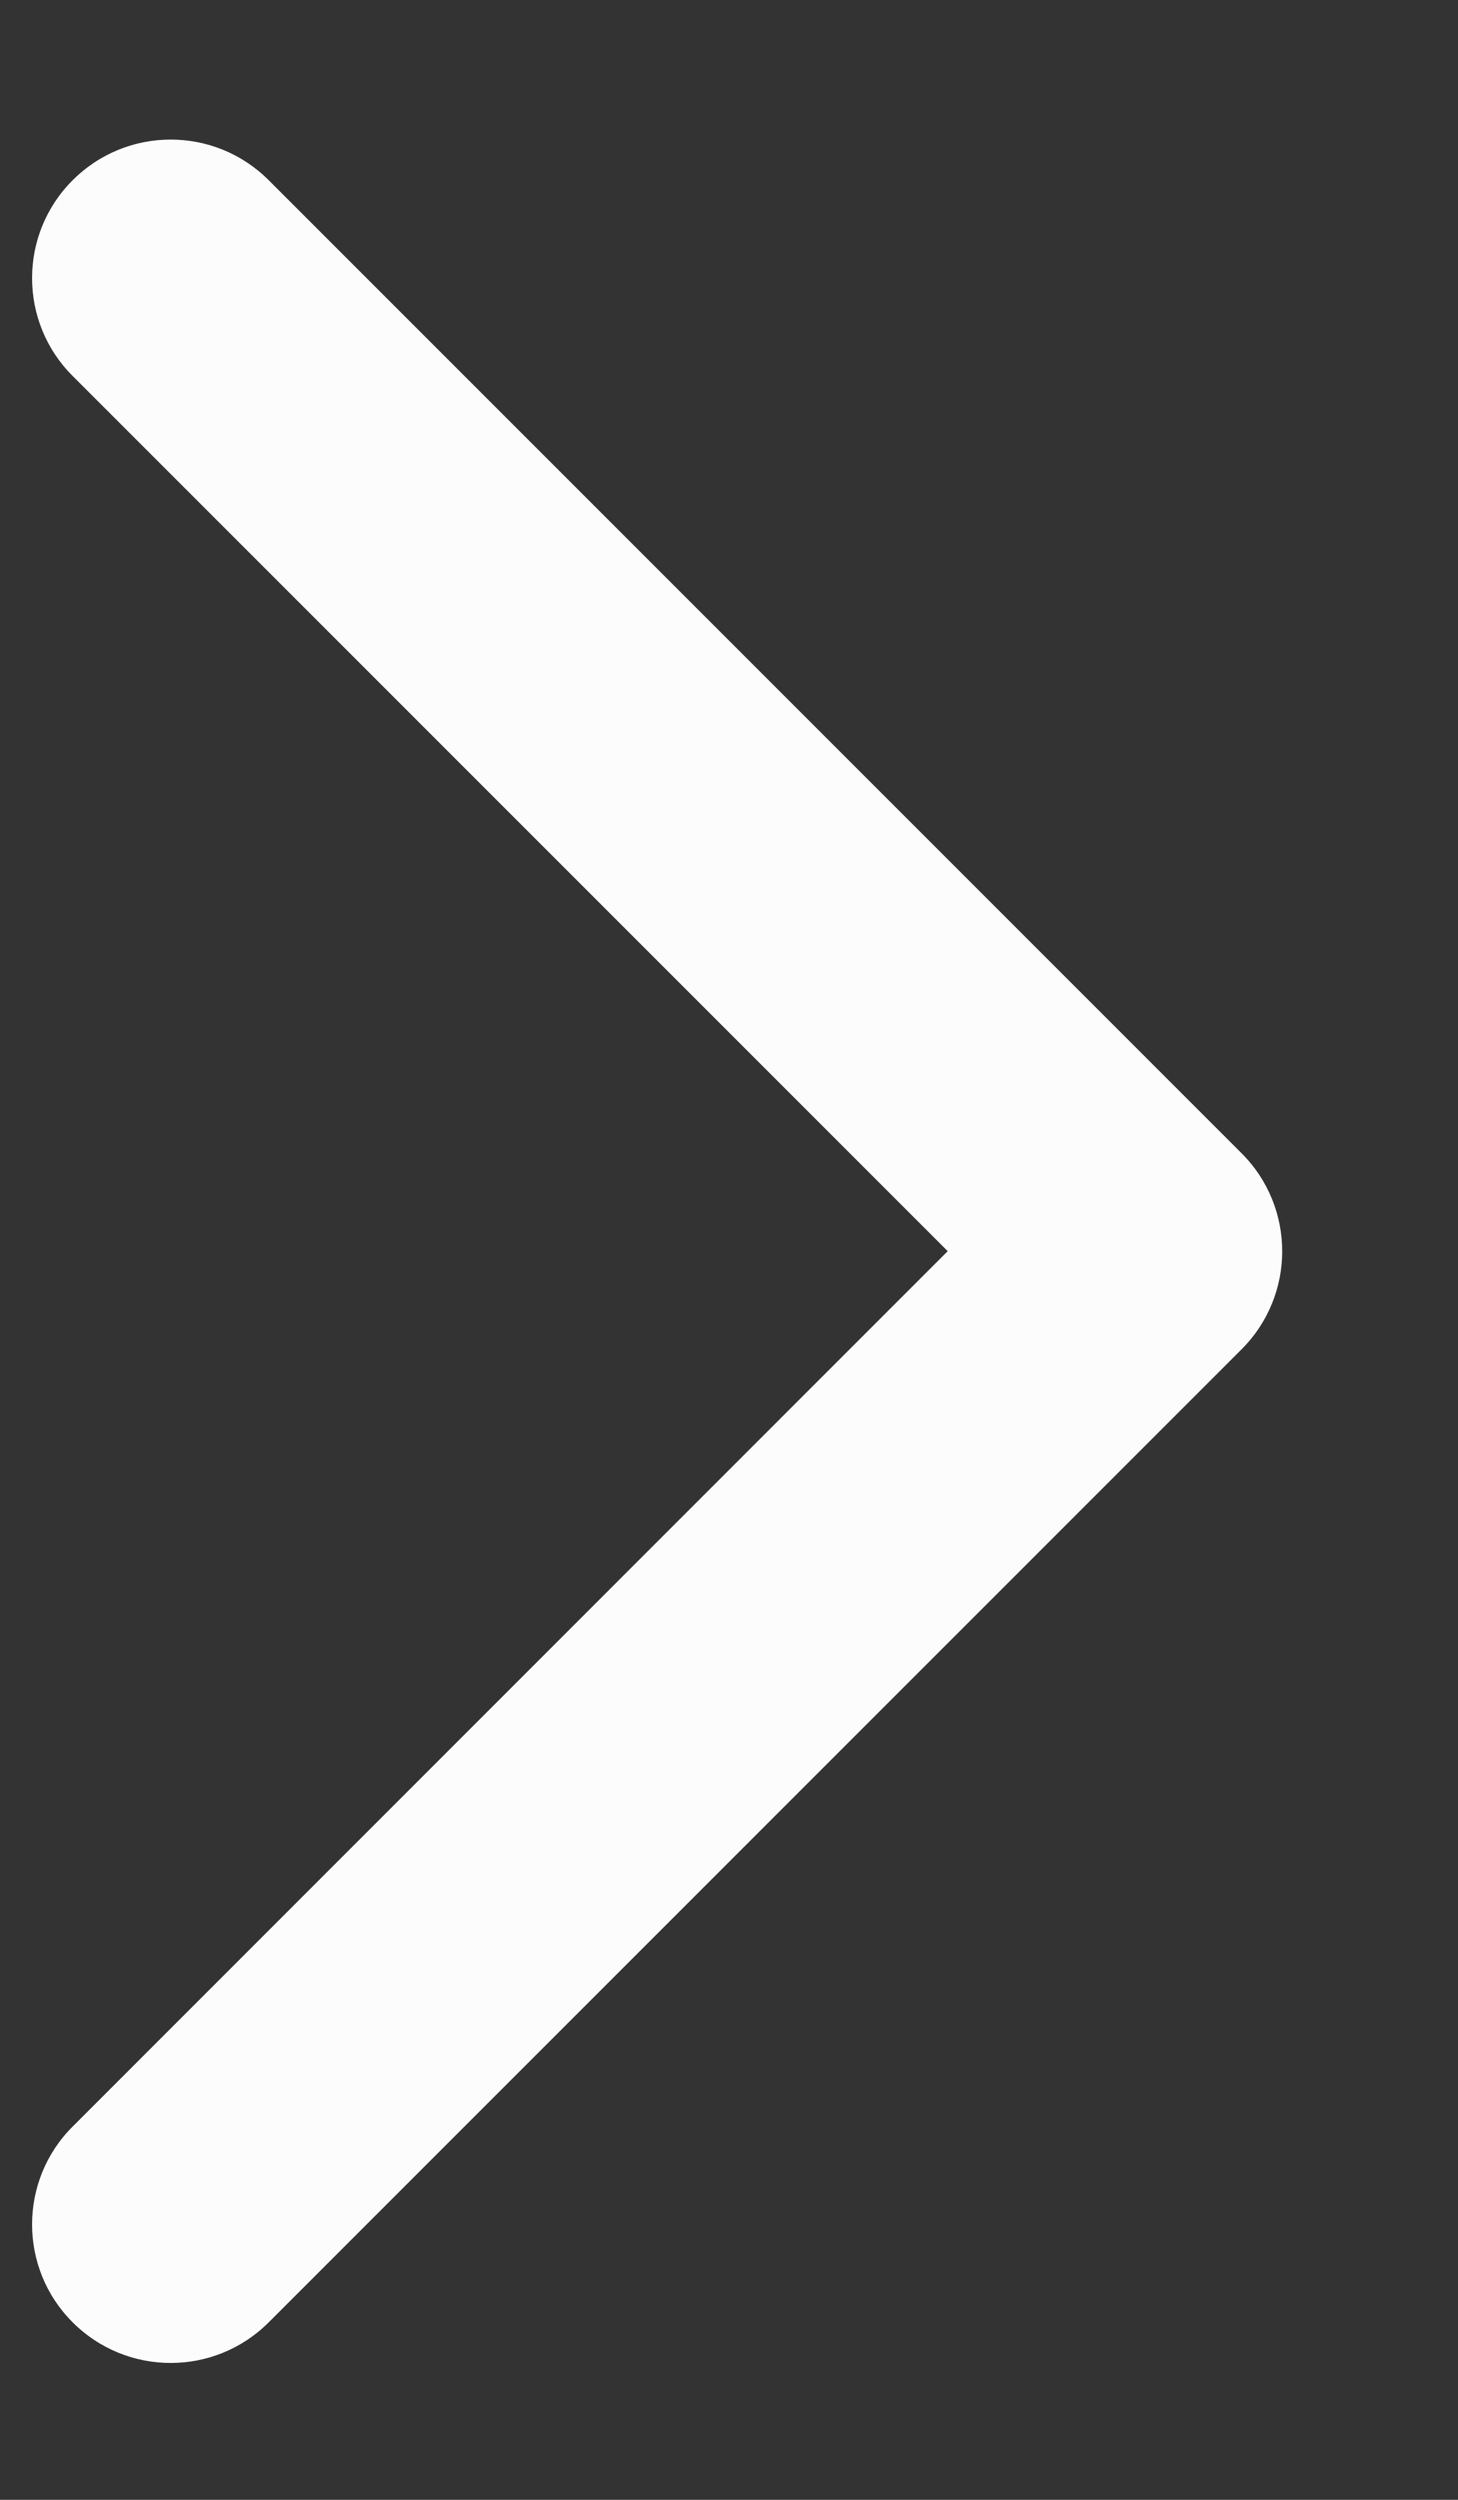 <svg width="7" height="12" viewBox="0 0 7 12" fill="none" xmlns="http://www.w3.org/2000/svg">
<rect x="0" y="0" width="7" height="12" fill="#333333" stroke="none"/>
<path fill-rule="evenodd" clip-rule="evenodd" d="M1.29 0.865C1.03 0.605 0.609 0.605 0.349 0.865C0.089 1.124 0.089 1.546 0.349 1.805L4.55 6.006L0.349 10.208C0.089 10.467 0.089 10.889 0.349 11.148C0.609 11.408 1.03 11.408 1.29 11.148L5.958 6.48C5.959 6.479 5.96 6.478 5.961 6.477C6.221 6.217 6.221 5.796 5.961 5.536L1.29 0.865Z" fill="#FCFCFC"/>
</svg>
